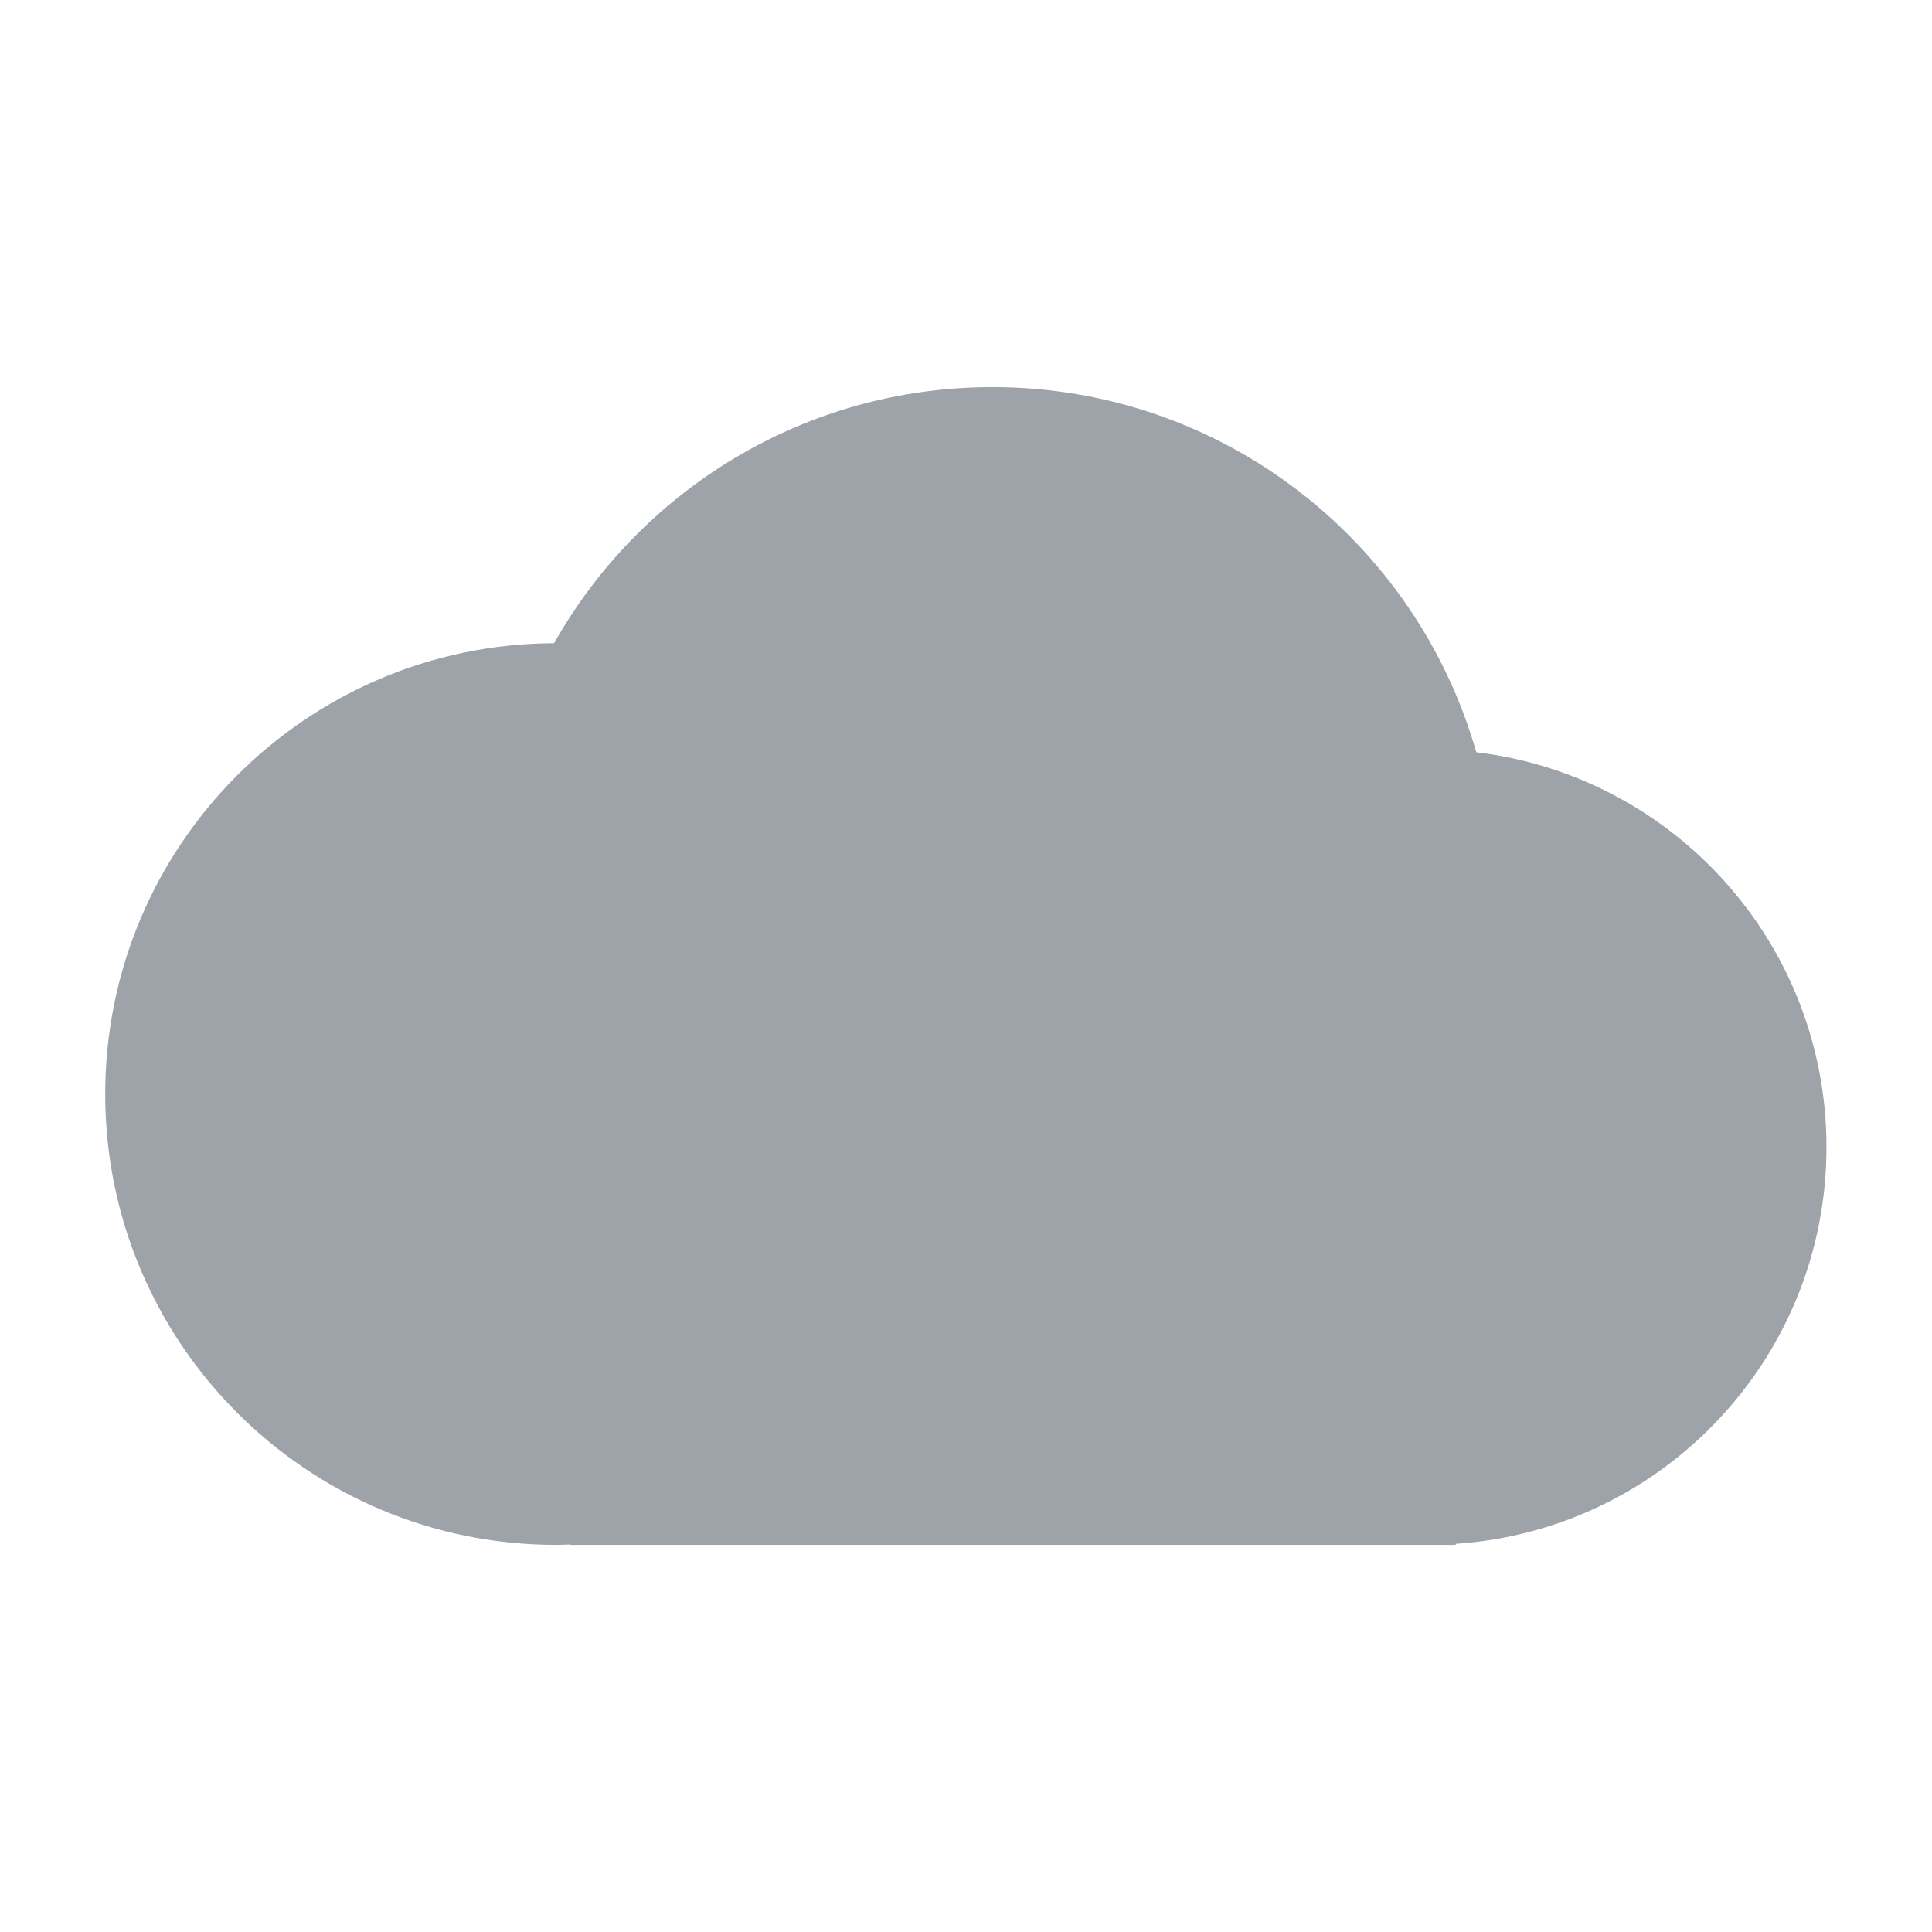<svg width="24" height="24" viewBox="0 0 24 24" fill="none" xmlns="http://www.w3.org/2000/svg">
<path d="M12.328 4.809C15.185 4.809 17.593 6.727 18.339 9.345C20.789 9.637 22.689 11.721 22.689 14.25C22.689 16.866 20.656 19.005 18.084 19.178V19.191H7.081V19.186C7.023 19.188 6.965 19.191 6.907 19.191C3.814 19.191 1.307 16.684 1.307 13.591C1.307 10.506 3.801 8.003 6.883 7.99C7.955 6.091 9.992 4.809 12.328 4.809Z" fill="#9DA3A8"/>
</svg>
